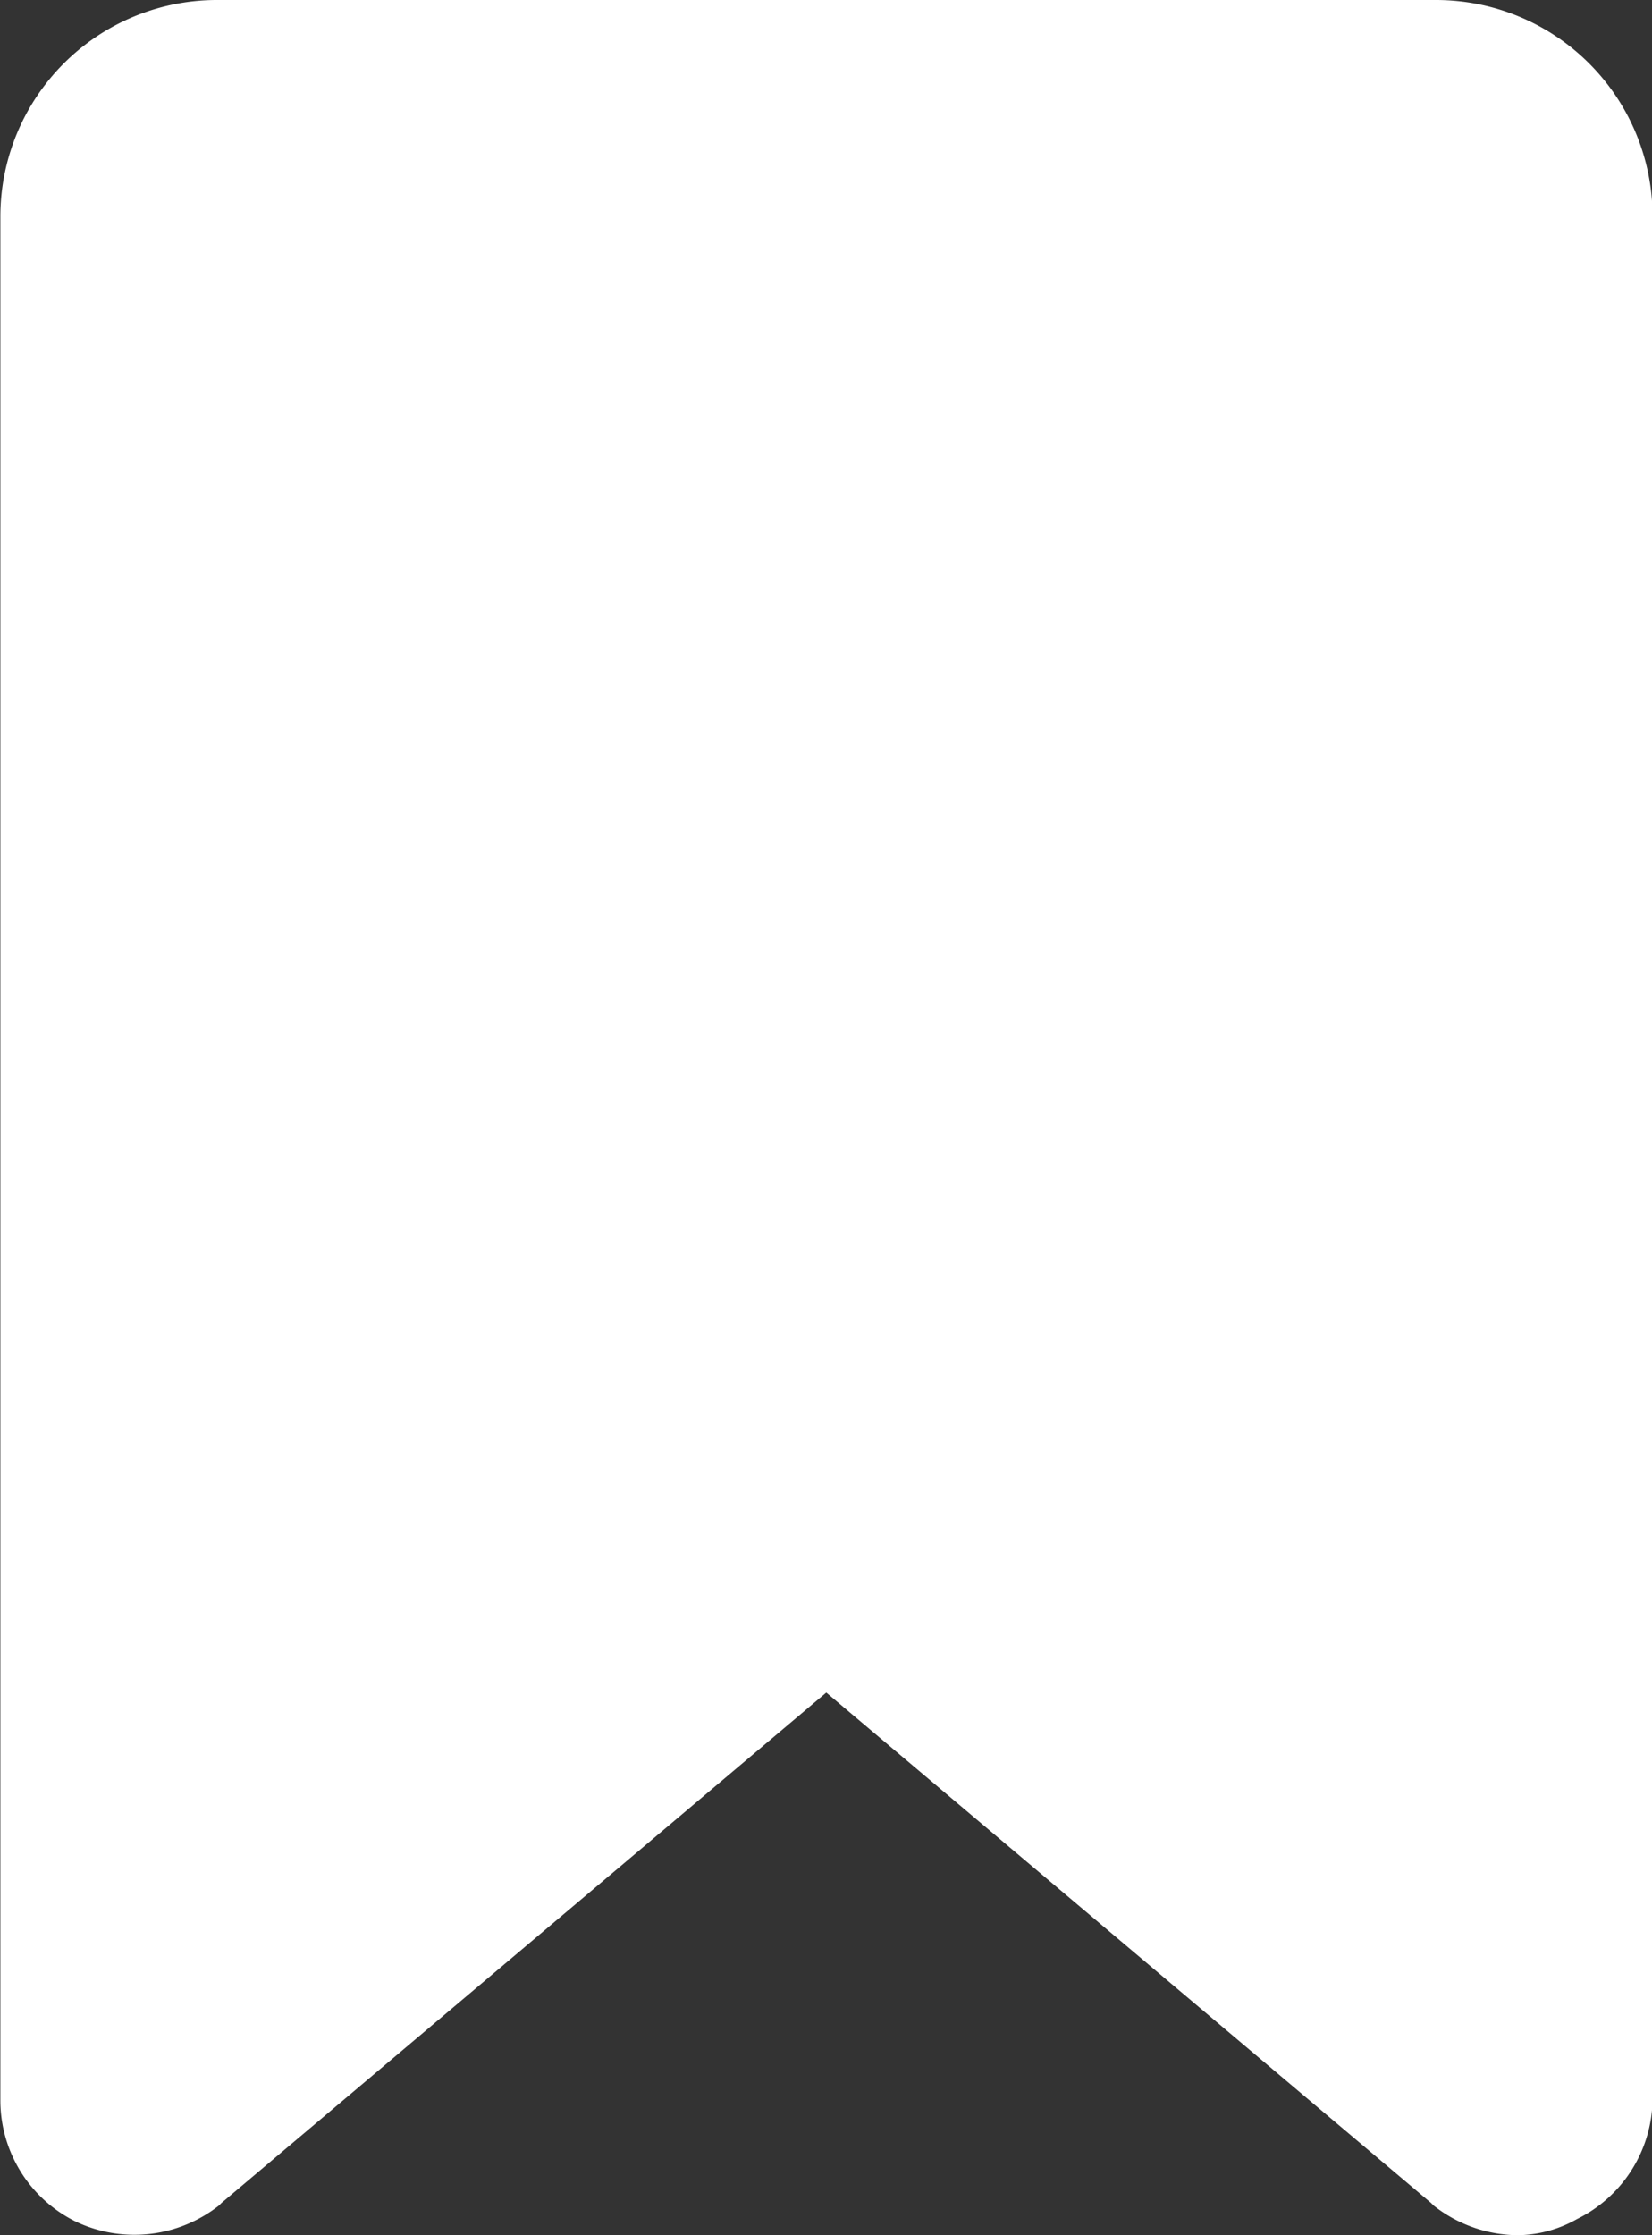 <svg xmlns="http://www.w3.org/2000/svg" width="17.692" height="23.936" viewBox="0 0 17.692 23.936">
  <rect x="0" y="0" width="17.692" height="23.936" fill="#333333" stroke="none"/>
  <path id="Save" d="M70.675,0H57.609A2.319,2.319,0,0,0,55.3,2.313V22.491a1.447,1.447,0,0,0,.809,1.3,1.466,1.466,0,0,0,1.532-.173l.029-.029,6.475-5.464,6.475,5.464.029.029a1.474,1.474,0,0,0,.9.318,1.318,1.318,0,0,0,.636-.173,1.447,1.447,0,0,0,.809-1.3V2.313A2.319,2.319,0,0,0,70.675,0Z" transform="translate(-55.296)" fill="#fff"/>
</svg>
